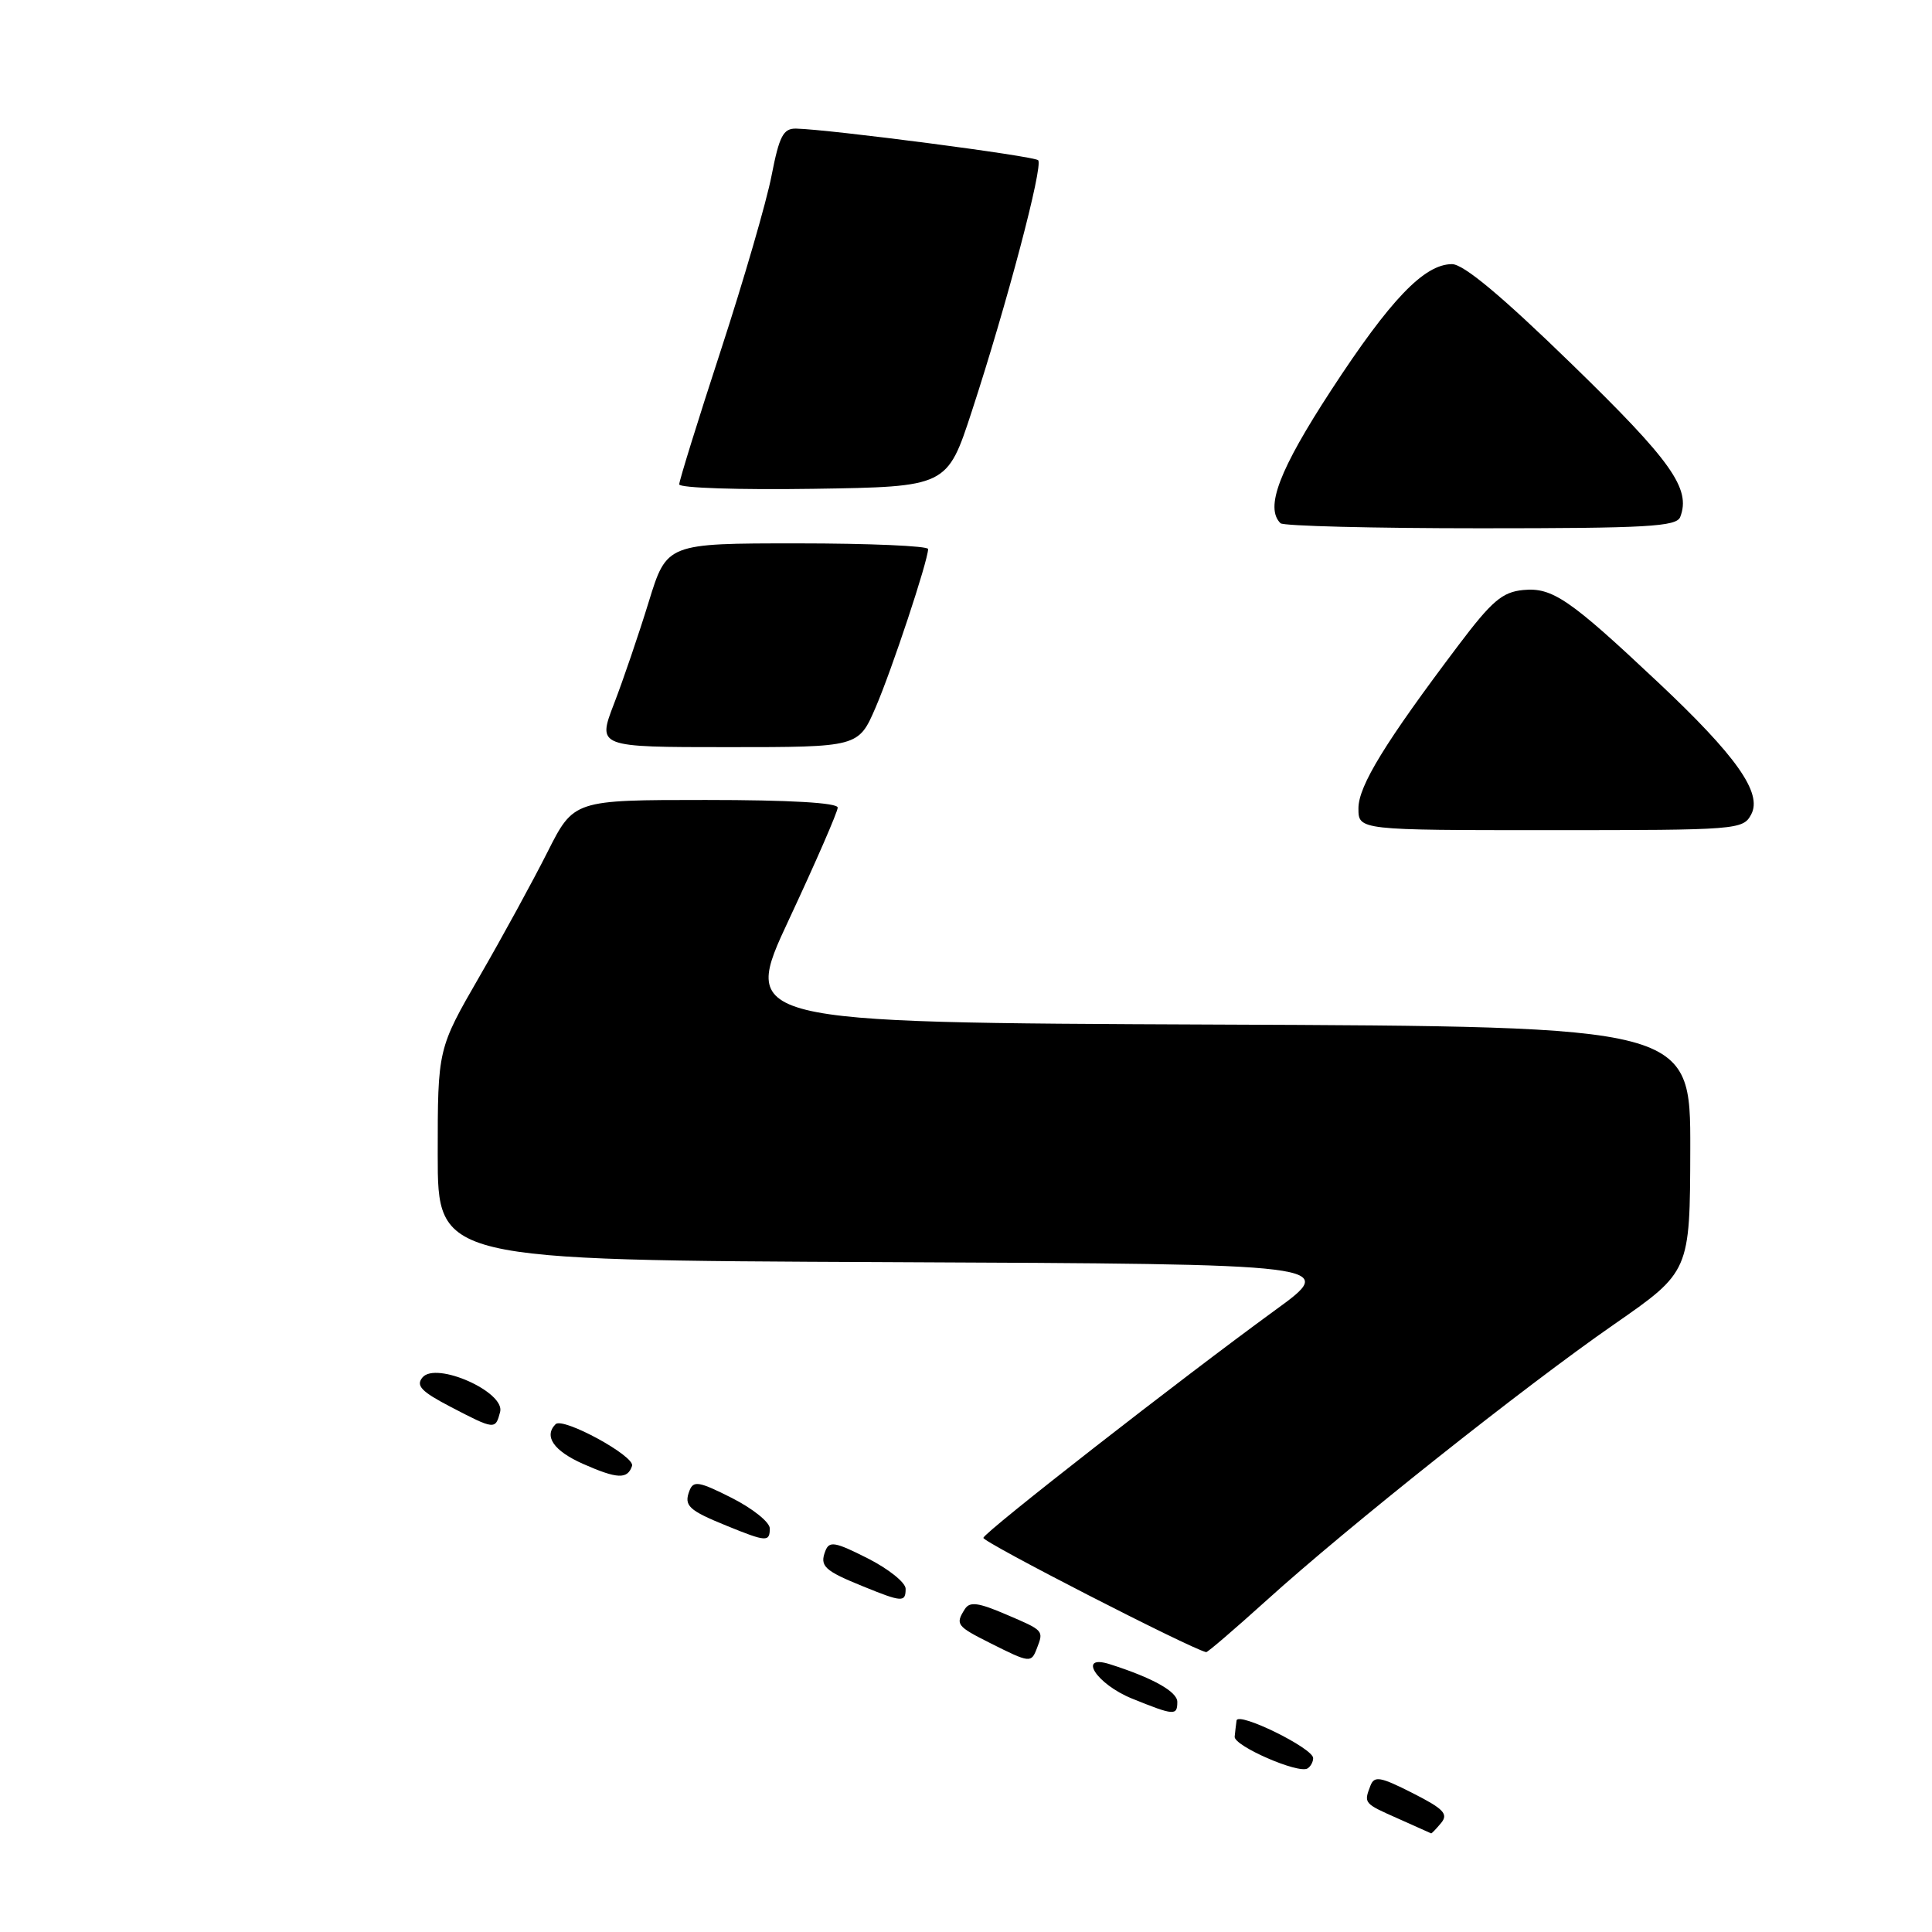 <?xml version="1.0" encoding="UTF-8" standalone="no"?>
<!DOCTYPE svg PUBLIC "-//W3C//DTD SVG 1.1//EN" "http://www.w3.org/Graphics/SVG/1.1/DTD/svg11.dtd" >
<svg xmlns="http://www.w3.org/2000/svg" xmlns:xlink="http://www.w3.org/1999/xlink" version="1.1" viewBox="0 0 256 256">
 <g >
 <path fill="currentColor"
d=" M 190.95 241.56 C 191.95 240.36 191.29 239.68 187.17 237.59 C 182.89 235.42 182.11 235.28 181.59 236.61 C 180.70 238.95 180.69 238.95 185.25 240.97 C 187.59 242.01 189.56 242.89 189.63 242.93 C 189.70 242.97 190.29 242.35 190.95 241.56 Z  M 174.00 232.96 C 174.00 231.64 164.03 226.76 163.85 227.98 C 163.77 228.54 163.66 229.50 163.60 230.12 C 163.49 231.34 172.03 235.07 173.25 234.33 C 173.66 234.08 174.00 233.47 174.00 232.96 Z  M 156.00 225.51 C 156.00 224.15 152.73 222.32 147.07 220.52 C 142.69 219.13 145.28 223.16 150.00 225.07 C 155.58 227.33 156.00 227.36 156.00 225.51 Z  M 137.39 218.42 C 138.31 216.04 138.34 216.07 133.33 213.93 C 129.63 212.34 128.49 212.19 127.85 213.21 C 126.56 215.24 126.75 215.48 131.25 217.74 C 136.47 220.36 136.64 220.38 137.39 218.42 Z  M 167.82 212.06 C 178.63 202.28 201.92 183.78 213.85 175.50 C 223.93 168.50 223.93 168.50 223.97 152.26 C 224.00 136.01 224.00 136.01 161.08 135.76 C 98.15 135.50 98.15 135.50 104.58 121.76 C 108.11 114.20 111.00 107.57 111.00 107.01 C 111.00 106.37 104.62 106.00 93.51 106.00 C 76.03 106.00 76.03 106.00 72.55 112.89 C 70.64 116.68 66.59 124.11 63.54 129.38 C 58.00 138.98 58.00 138.98 58.00 152.98 C 58.00 166.98 58.00 166.98 117.68 167.24 C 177.37 167.50 177.37 167.50 168.93 173.63 C 156.54 182.65 130.53 202.93 130.30 203.77 C 130.15 204.30 157.58 218.38 159.82 218.92 C 160.00 218.96 163.60 215.87 167.82 212.06 Z  M 120.00 210.52 C 120.00 209.70 117.74 207.89 114.98 206.49 C 110.63 204.29 109.88 204.16 109.36 205.52 C 108.59 207.52 109.23 208.12 114.33 210.19 C 119.55 212.32 120.00 212.34 120.00 210.52 Z  M 102.00 202.52 C 102.00 201.70 99.74 199.89 96.98 198.49 C 92.63 196.29 91.88 196.16 91.36 197.52 C 90.59 199.52 91.23 200.12 96.33 202.19 C 101.55 204.32 102.00 204.34 102.00 202.52 Z  M 83.75 194.24 C 84.18 192.96 74.60 187.74 73.62 188.71 C 72.03 190.31 73.36 192.24 77.25 193.97 C 81.80 195.98 83.15 196.04 83.75 194.24 Z  M 66.27 187.09 C 66.96 184.44 57.77 180.36 55.98 182.52 C 55.08 183.61 55.83 184.39 59.68 186.40 C 65.56 189.46 65.64 189.47 66.27 187.09 Z  M 232.04 107.92 C 233.56 105.09 230.08 100.16 219.66 90.37 C 207.97 79.37 205.69 77.81 201.83 78.18 C 199.06 78.45 197.68 79.63 193.25 85.50 C 183.56 98.34 180.00 104.14 180.00 107.11 C 180.00 110.00 180.00 110.00 205.46 110.00 C 230.24 110.00 230.96 109.94 232.04 107.92 Z  M 116.02 93.75 C 118.17 88.77 122.95 74.36 122.98 72.75 C 122.99 72.34 115.20 72.00 105.68 72.00 C 88.35 72.00 88.35 72.00 85.96 79.75 C 84.65 84.01 82.58 90.09 81.36 93.25 C 79.15 99.00 79.15 99.00 96.45 99.00 C 113.75 99.00 113.75 99.00 116.02 93.75 Z  M 222.64 68.50 C 224.08 64.75 221.49 61.10 208.27 48.25 C 198.99 39.22 193.93 35.00 192.40 35.00 C 188.72 35.00 184.22 39.70 176.39 51.70 C 169.49 62.28 167.59 67.26 169.67 69.33 C 170.03 69.70 181.97 70.00 196.20 70.00 C 218.28 70.00 222.15 69.78 222.64 68.50 Z  M 128.77 54.50 C 133.41 40.31 138.27 21.93 137.56 21.23 C 137.01 20.67 109.91 17.14 105.48 17.04 C 103.79 17.01 103.26 18.02 102.24 23.25 C 101.58 26.69 98.55 37.11 95.52 46.40 C 92.48 55.70 90.00 63.70 90.00 64.18 C 90.00 64.66 97.99 64.92 107.75 64.77 C 125.50 64.50 125.50 64.50 128.77 54.50 Z "/>
</g>
</svg>